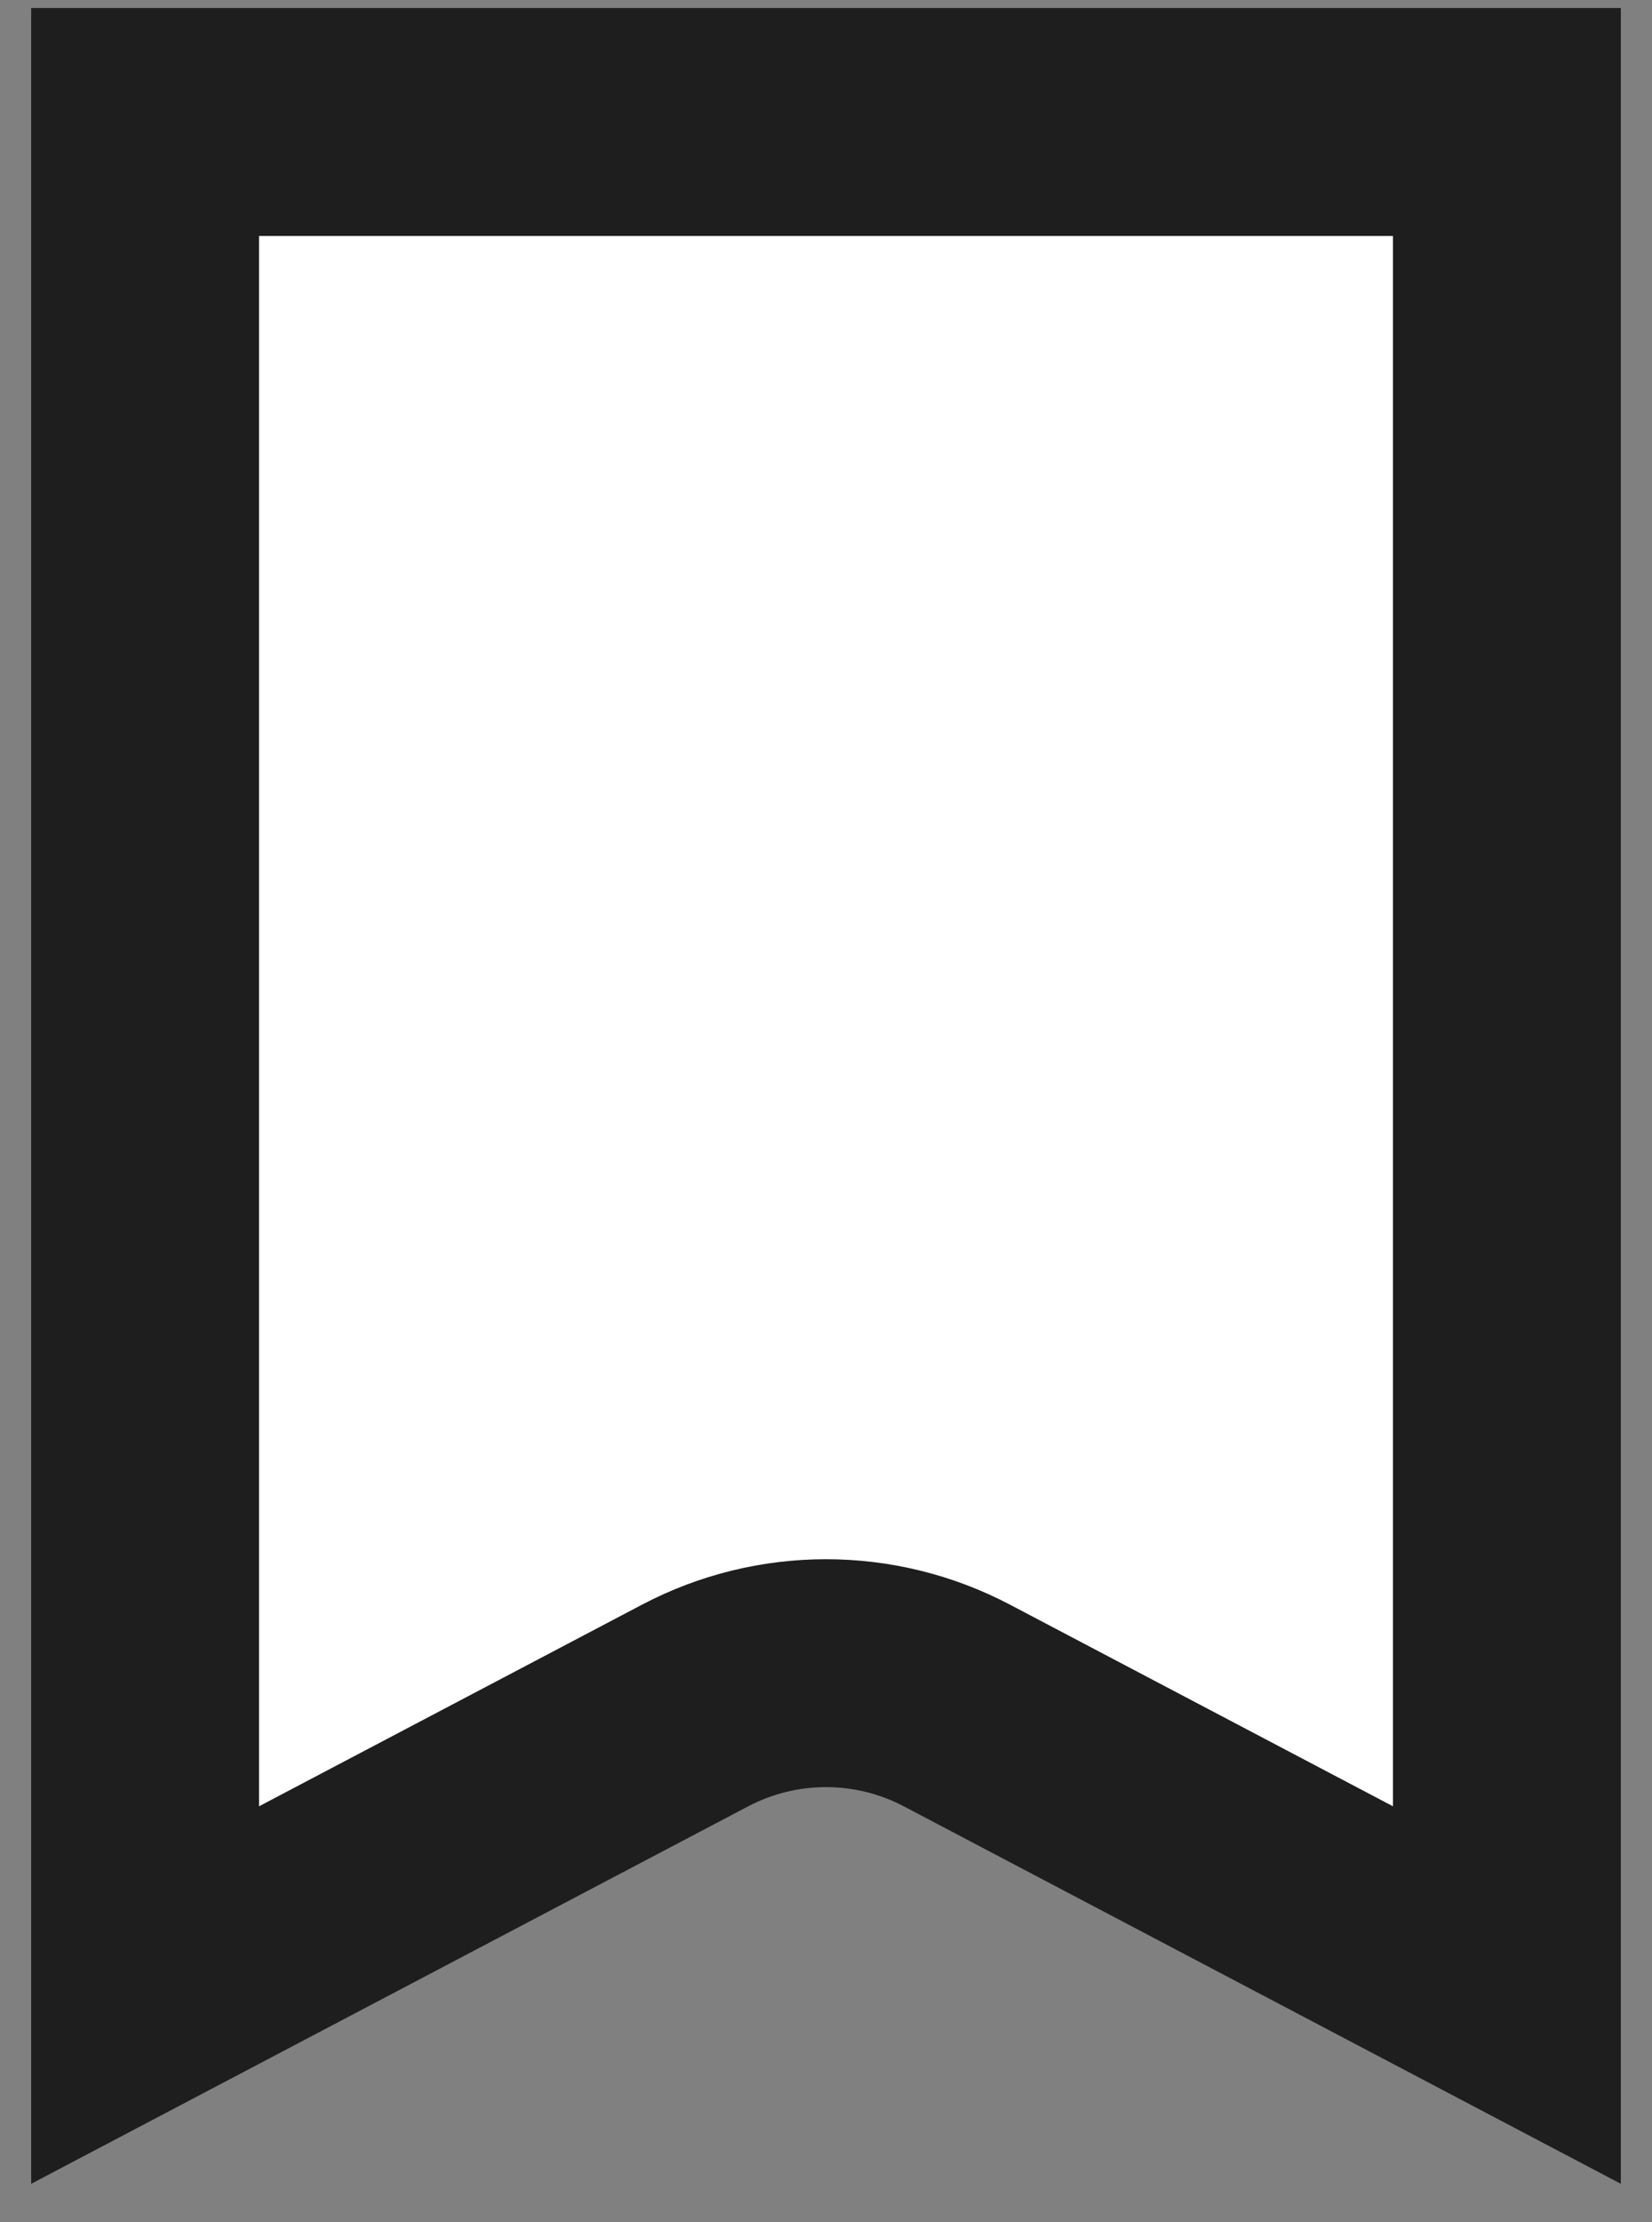 <svg width="29" height="39" viewBox="0 0 29 39" fill="#ffff" xmlns="http://www.w3.org/2000/svg">
<rect x="0" y="0" width="29" height="39" fill="#808080" stroke="none"/>
<path d="M12.2 29.935L2.547 35.016V2.141H26.453V35.016L16.8 29.935C16.8 29.935 16.8 29.935 16.8 29.935C15.36 29.177 13.64 29.177 12.2 29.935C12.2 29.935 12.2 29.935 12.2 29.935Z" stroke="#1E1E1E" stroke-width="4"/>
</svg>

